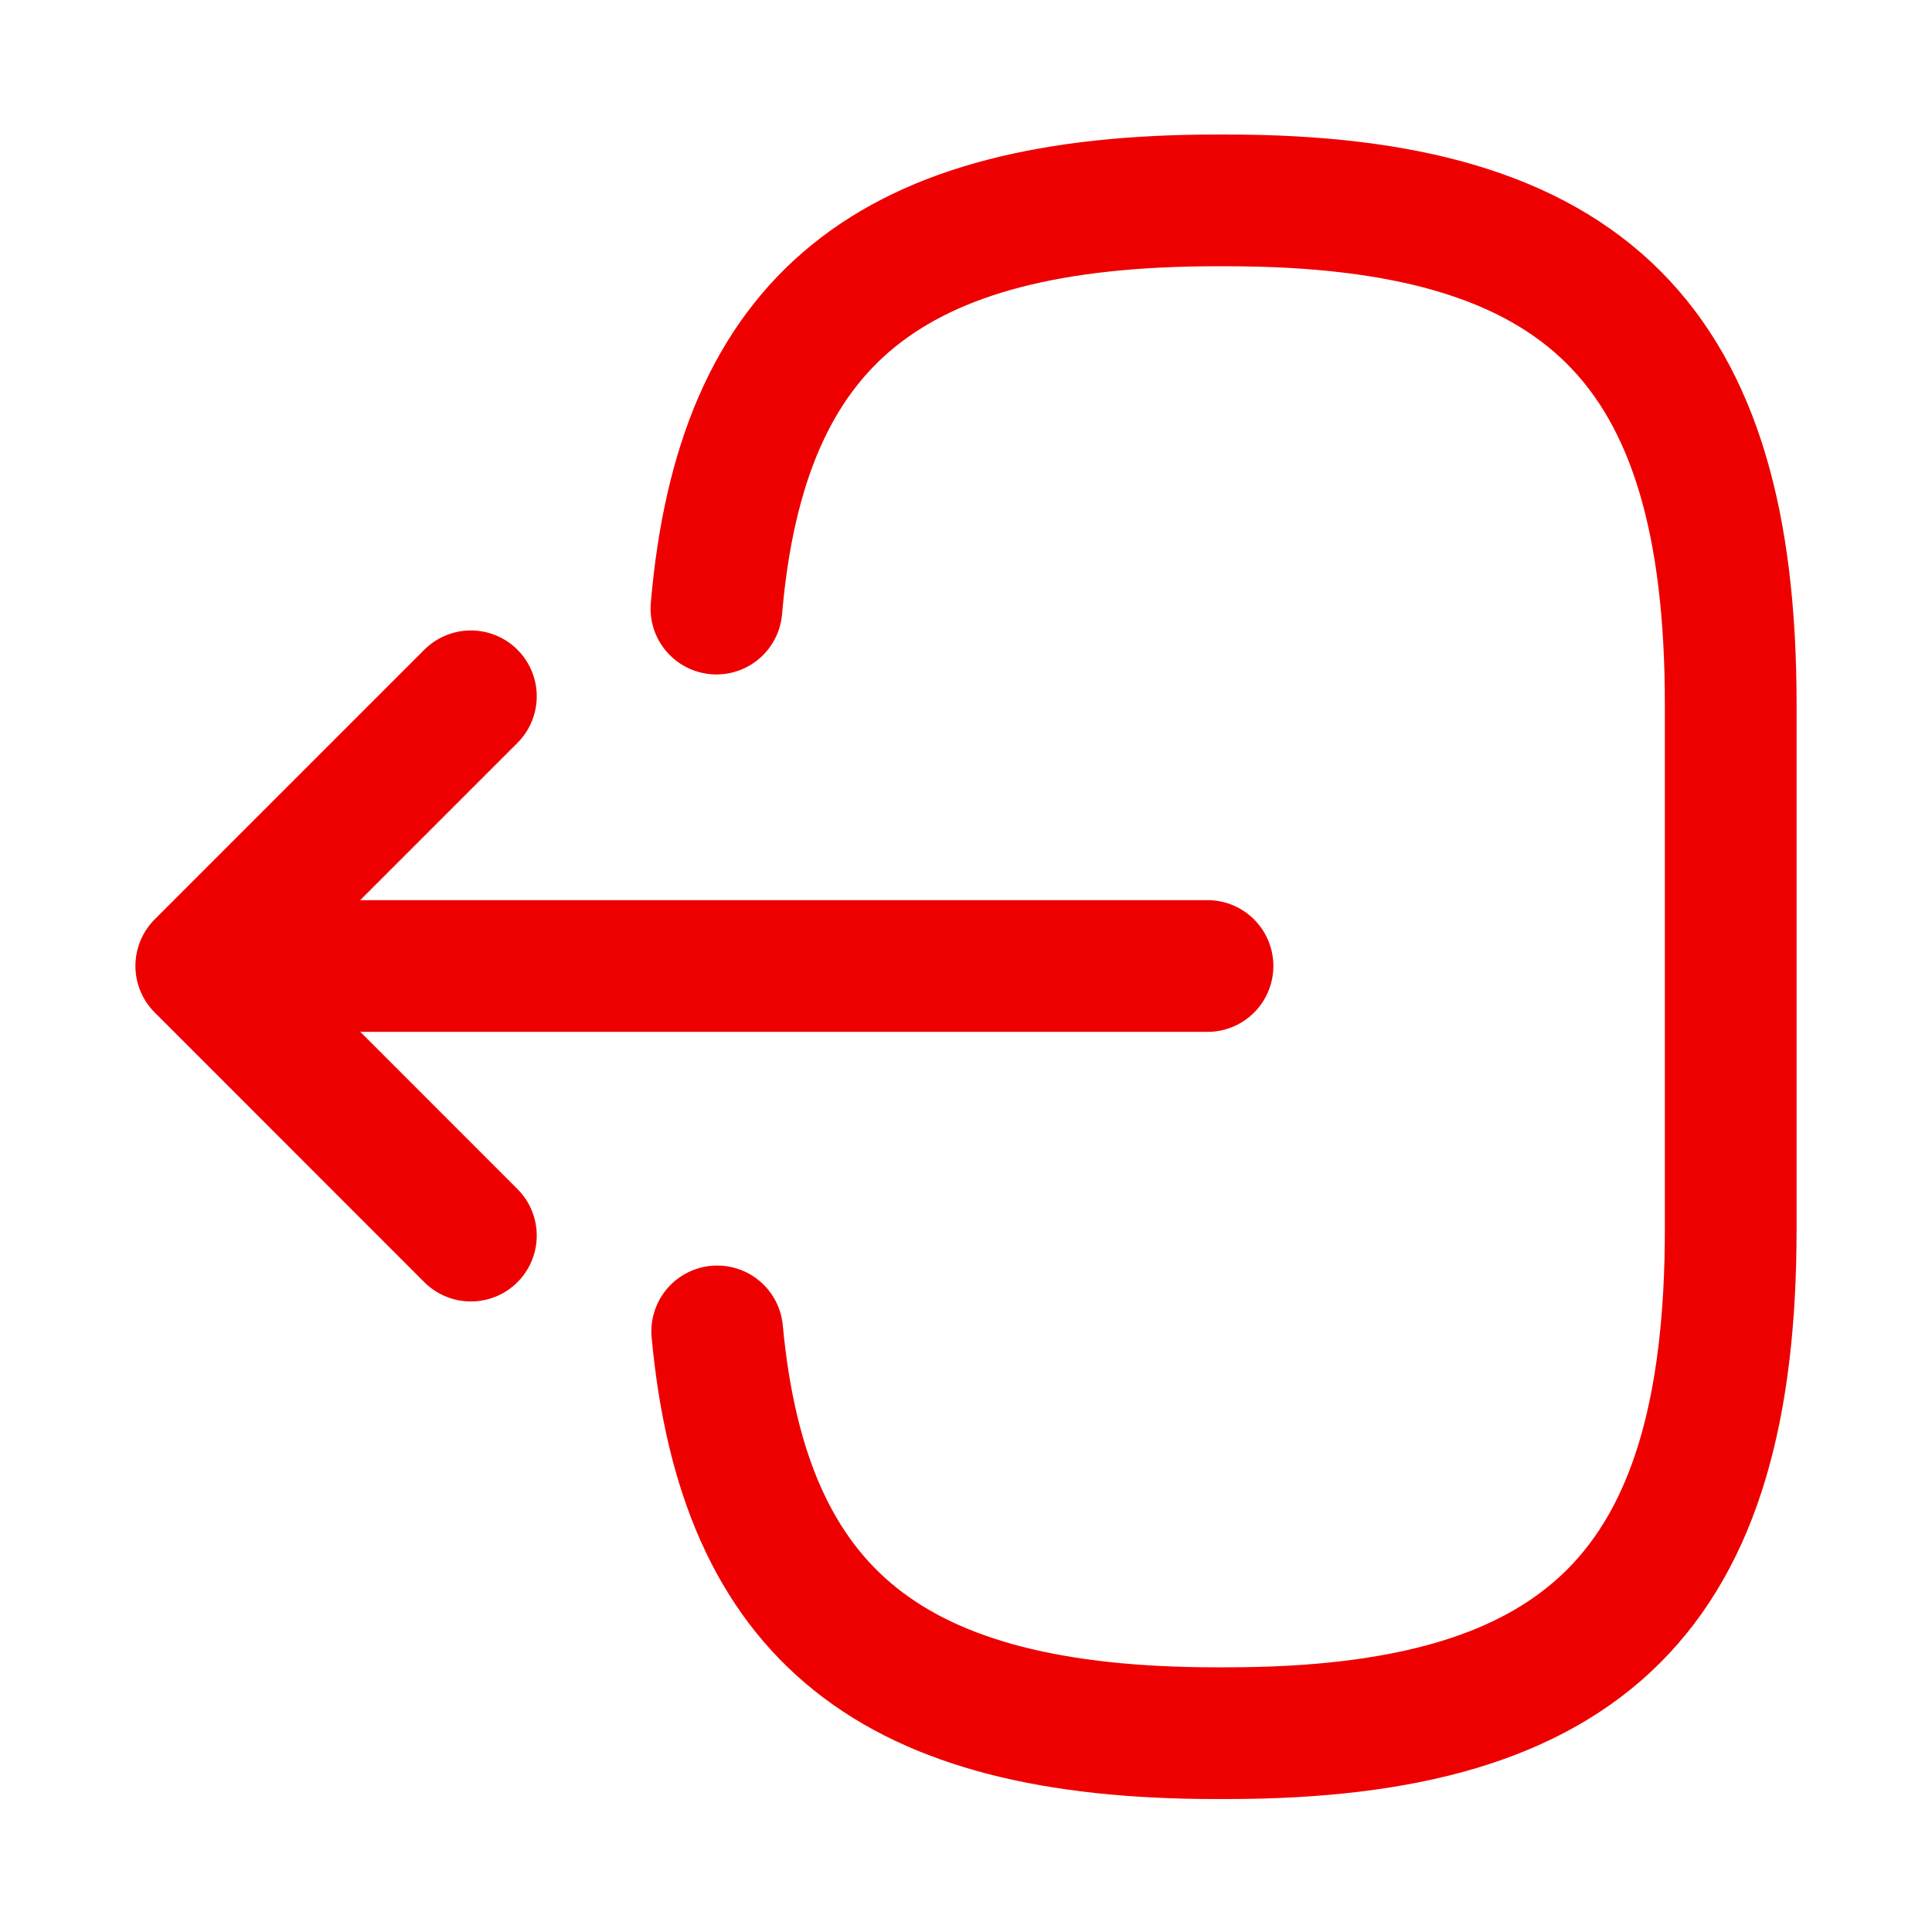 <svg width="22" height="22" viewBox="0 0 22 22" fill="none" xmlns="http://www.w3.org/2000/svg">
<path d="M8.158 6.93C8.442 3.63 10.138 2.282 13.851 2.282H13.97C18.067 2.282 19.708 3.923 19.708 8.021V13.997C19.708 18.095 18.067 19.736 13.97 19.736H13.851C10.166 19.736 8.47 18.406 8.167 15.161" stroke="#EE0000" stroke-width="1.5" stroke-linecap="round" stroke-linejoin="round"/>
<path d="M13.75 11H3.318" stroke="#EE0000" stroke-width="1.5" stroke-linecap="round" stroke-linejoin="round"/>
<path d="M5.362 7.929L2.292 10.999L5.362 14.07" stroke="#EE0000" stroke-width="1.5" stroke-linecap="round" stroke-linejoin="round"/>
</svg>
